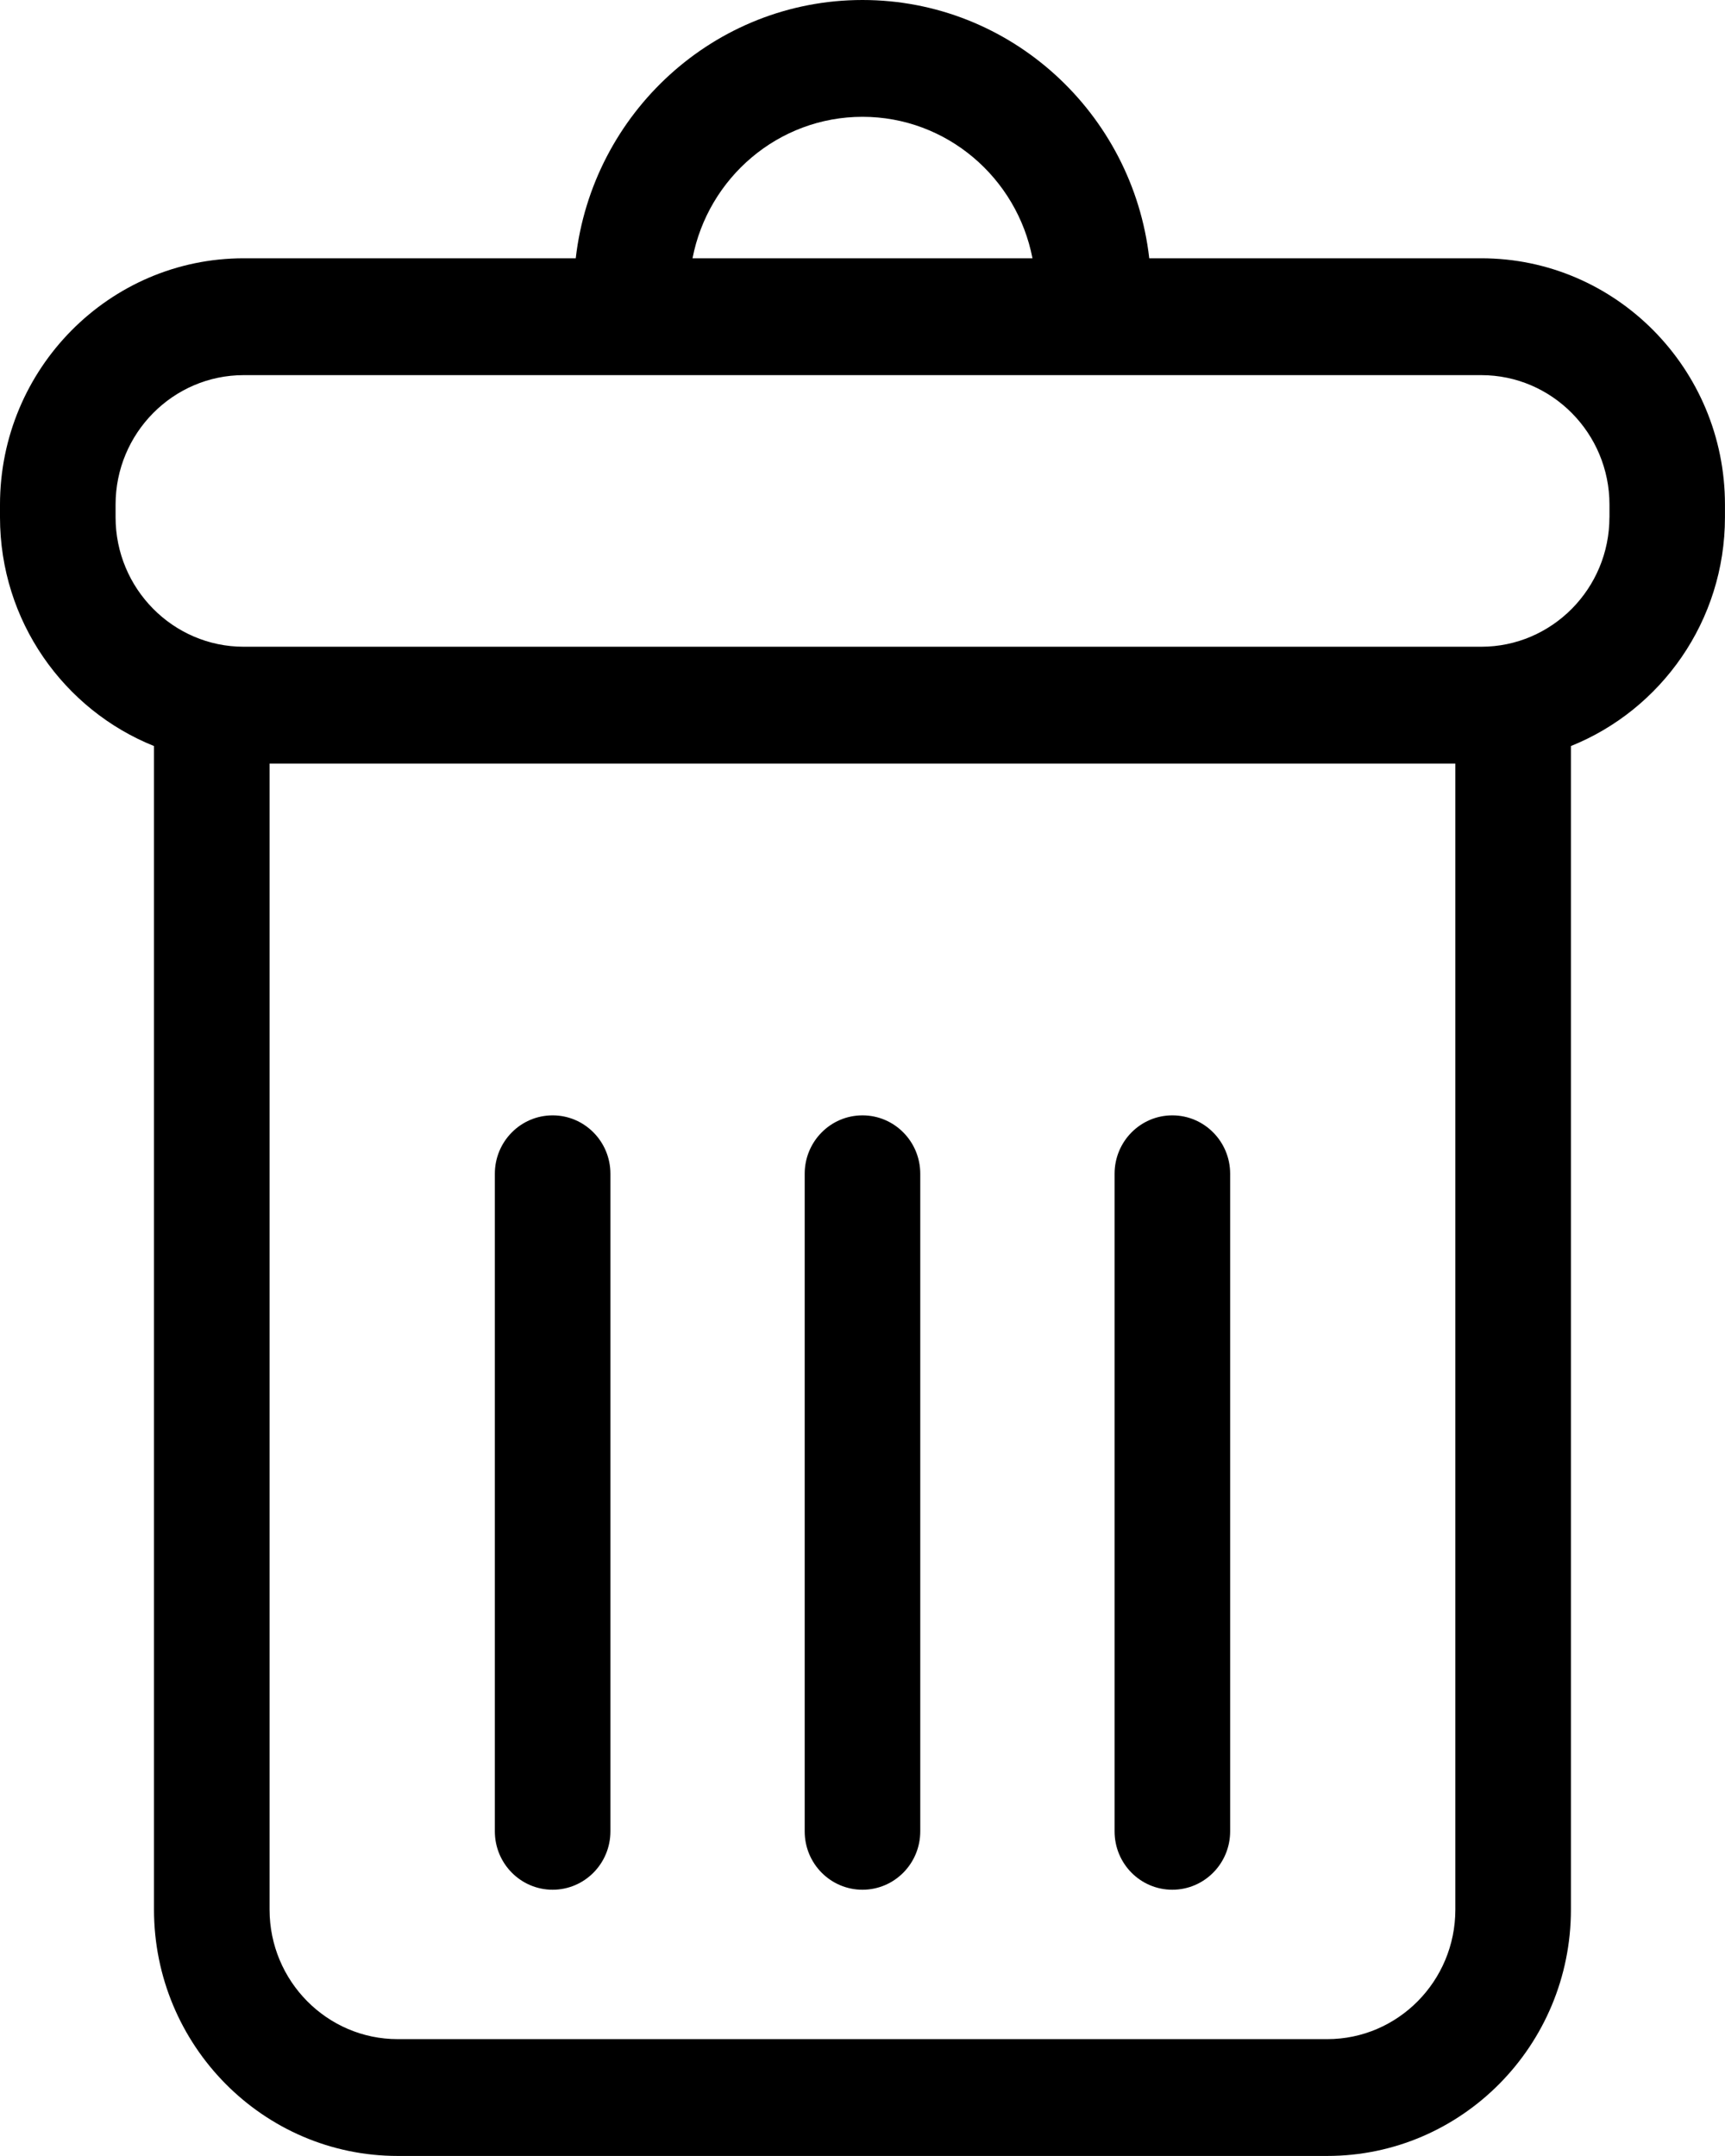 <?xml version="1.0" encoding="utf-8"?>
<!-- Generator: Adobe Illustrator 15.0.1, SVG Export Plug-In . SVG Version: 6.00 Build 0)  -->
<!DOCTYPE svg PUBLIC "-//W3C//DTD SVG 1.1//EN" "http://www.w3.org/Graphics/SVG/1.1/DTD/svg11.dtd">
<svg version="1.1" id="Layer_1" xmlns="http://www.w3.org/2000/svg" xmlns:xlink="http://www.w3.org/1999/xlink" x="0px" y="0px"
	 width="40.001px" height="50px" viewBox="0 0 40.001 50" enable-background="new 0 0 40.001 50" xml:space="preserve">
<g>
	<g>
		<path d="M34.35,5.99h-7.7C26.267,2.624,23.432,0,20,0s-6.265,2.624-6.649,5.99h-7.7C2.535,5.99,0,8.553,0,11.703v0.293
			c0,2.407,1.482,4.467,3.571,5.306v26.985c0,3.15,2.535,5.713,5.651,5.713h21.556c3.117,0,5.65-2.563,5.65-5.713V17.302
			c2.088-0.839,3.572-2.899,3.572-5.306v-0.293C40.001,8.553,37.466,5.99,34.35,5.99z M20,2.709c1.952,0,3.582,1.415,3.942,3.281
			h-7.883C16.419,4.123,18.049,2.709,20,2.709z M33.748,44.287c0,1.656-1.331,3.004-2.97,3.004H9.222
			c-1.638,0-2.971-1.348-2.971-3.004V17.708h27.497V44.287z M37.321,11.996c0,1.656-1.334,3.003-2.972,3.003H5.651
			c-1.638,0-2.971-1.348-2.971-3.003v-0.293c0-1.656,1.333-3.003,2.971-3.003H34.35c1.638,0,2.972,1.348,2.972,3.003V11.996
			L37.321,11.996z"/>
		<path d="M12.815,43.826c0.74,0,1.34-0.606,1.34-1.354V27.221c0-0.748-0.6-1.354-1.34-1.354c-0.74,0-1.34,0.606-1.34,1.354v15.252
			C11.476,43.221,12.076,43.826,12.815,43.826z"/>
		<path d="M20,43.826c0.74,0,1.34-0.606,1.34-1.354V27.221c0-0.748-0.6-1.354-1.34-1.354s-1.34,0.606-1.34,1.354v15.252
			C18.66,43.221,19.26,43.826,20,43.826z"/>
		<path d="M27.185,43.826c0.74,0,1.341-0.606,1.341-1.354V27.221c0-0.748-0.601-1.354-1.341-1.354s-1.339,0.606-1.339,1.354v15.252
			C25.846,43.221,26.444,43.826,27.185,43.826z"/>
	</g>
</g>
</svg>
